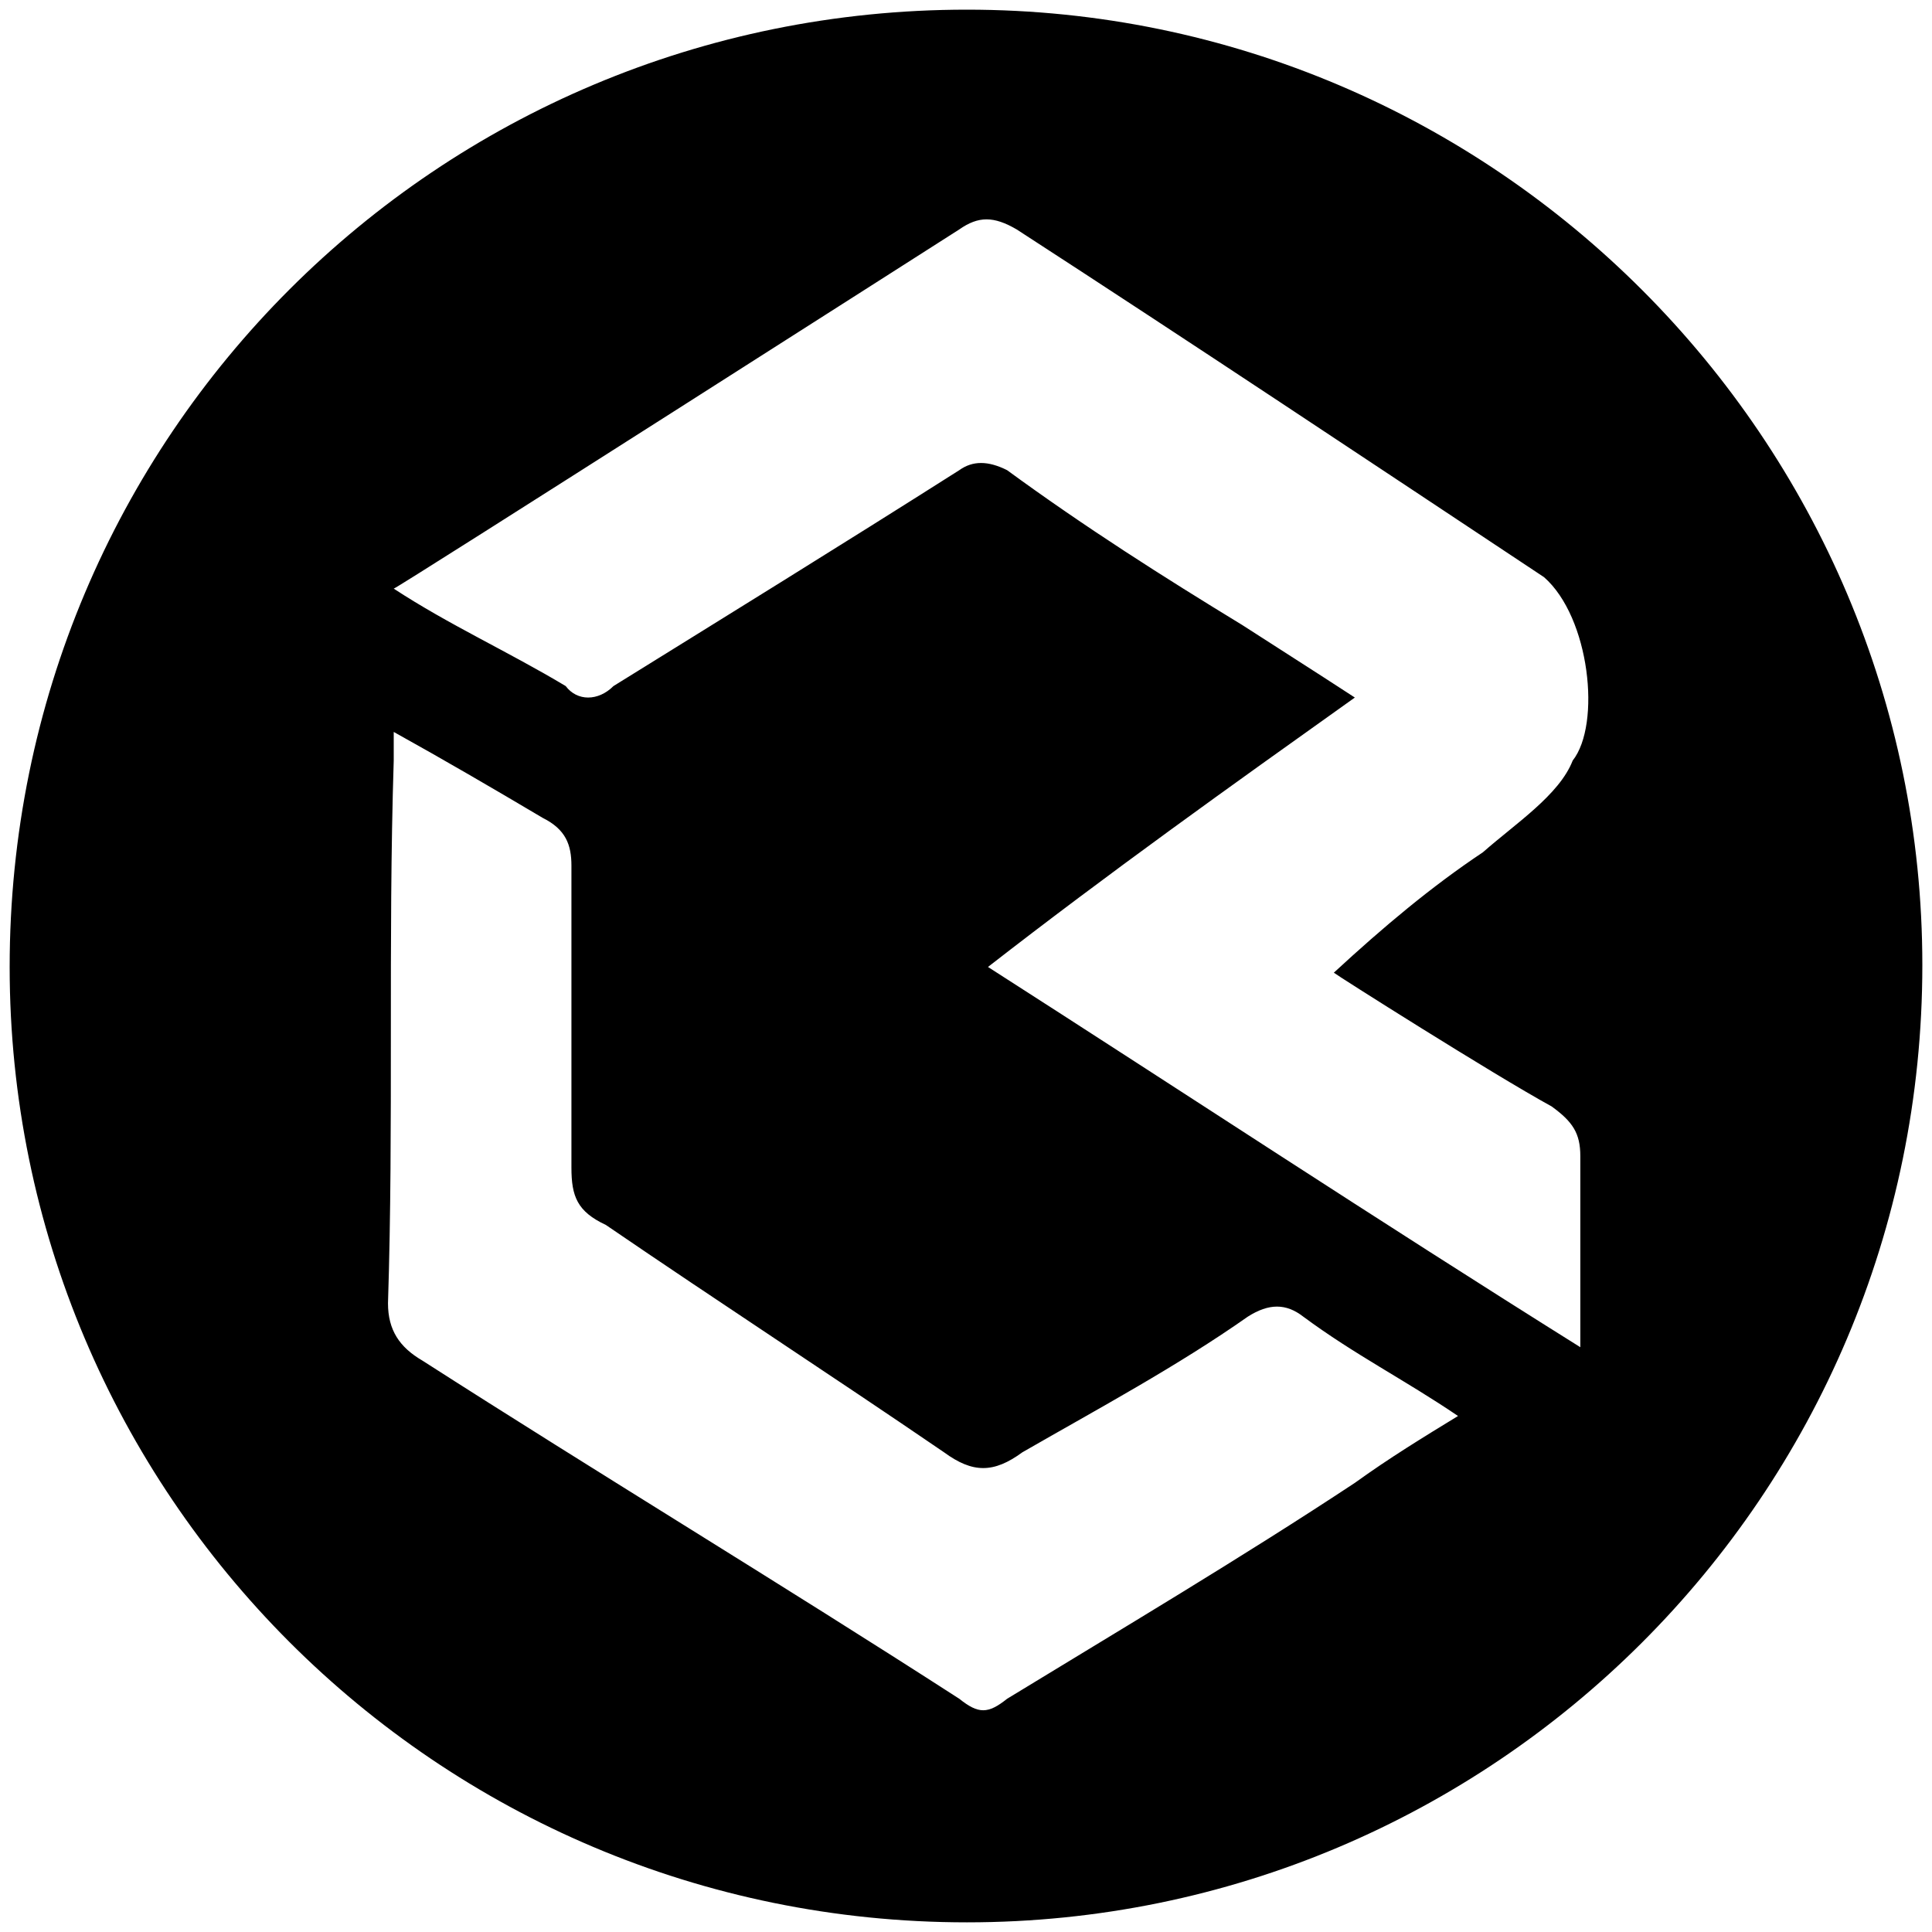 <svg xmlns="http://www.w3.org/2000/svg" width="1000" height="1000">
  <path d="M5 500.496c0 271.98 220.55 494.507 495.496 494.507 271.98 0 494.507-220.55 494.507-495.496C995.003 227.528 773.464 5 500.496 5 226.54 5 5 225.55 5 500.496zm195.825 174.067c2.967-91.979 0-186.924 2.967-280.88v-14.836c26.703 14.836 50.44 28.682 77.143 44.506 11.868 5.934 14.835 13.846 14.835 24.725v156.265c0 14.835 2.967 22.747 17.802 29.67 59.341 40.55 115.715 77.143 175.056 117.693 14.835 10.879 25.714 10.879 40.55 0 39.56-22.748 80.11-44.506 116.703-70.22 10.88-6.923 19.78-6.923 28.682 0 26.703 19.78 52.417 32.637 80.11 51.429-17.802 10.879-35.605 21.758-53.407 34.615-58.352 38.572-121.649 76.154-180 111.759-9.89 7.912-14.836 7.912-24.726 0-91.978-59.341-186.924-116.704-277.913-175.056-11.868-6.923-17.802-15.824-17.802-29.67zm2.967-369.892c0 .99 292.748-185.934 292.748-185.934 9.89-6.923 17.802-6.923 29.67 0 90 58.351 181.98 119.67 272.968 180 23.737 20.77 29.67 76.154 14.836 94.946-6.923 17.802-29.67 32.637-46.484 47.472-26.703 17.803-51.429 38.572-77.143 62.308.989.99 82.088 52.418 112.748 69.231 10.879 7.912 14.835 13.846 14.835 25.715v98.901c-105.825-66.264-204.726-131.539-306.595-196.814 62.308-48.462 124.616-92.967 189.891-139.45-22.747-14.836-41.539-26.704-58.352-37.583-40.55-24.726-81.099-50.44-121.649-80.11-9.89-4.946-17.802-4.946-24.725 0-62.308 39.56-121.649 76.154-179.011 111.758-7.913 7.912-18.792 7.912-24.726 0-29.67-17.802-60.33-31.648-89.011-50.44z" style="fill:#000;fill-opacity:1;fill-rule:nonzero;stroke:none;"/>
</svg>
